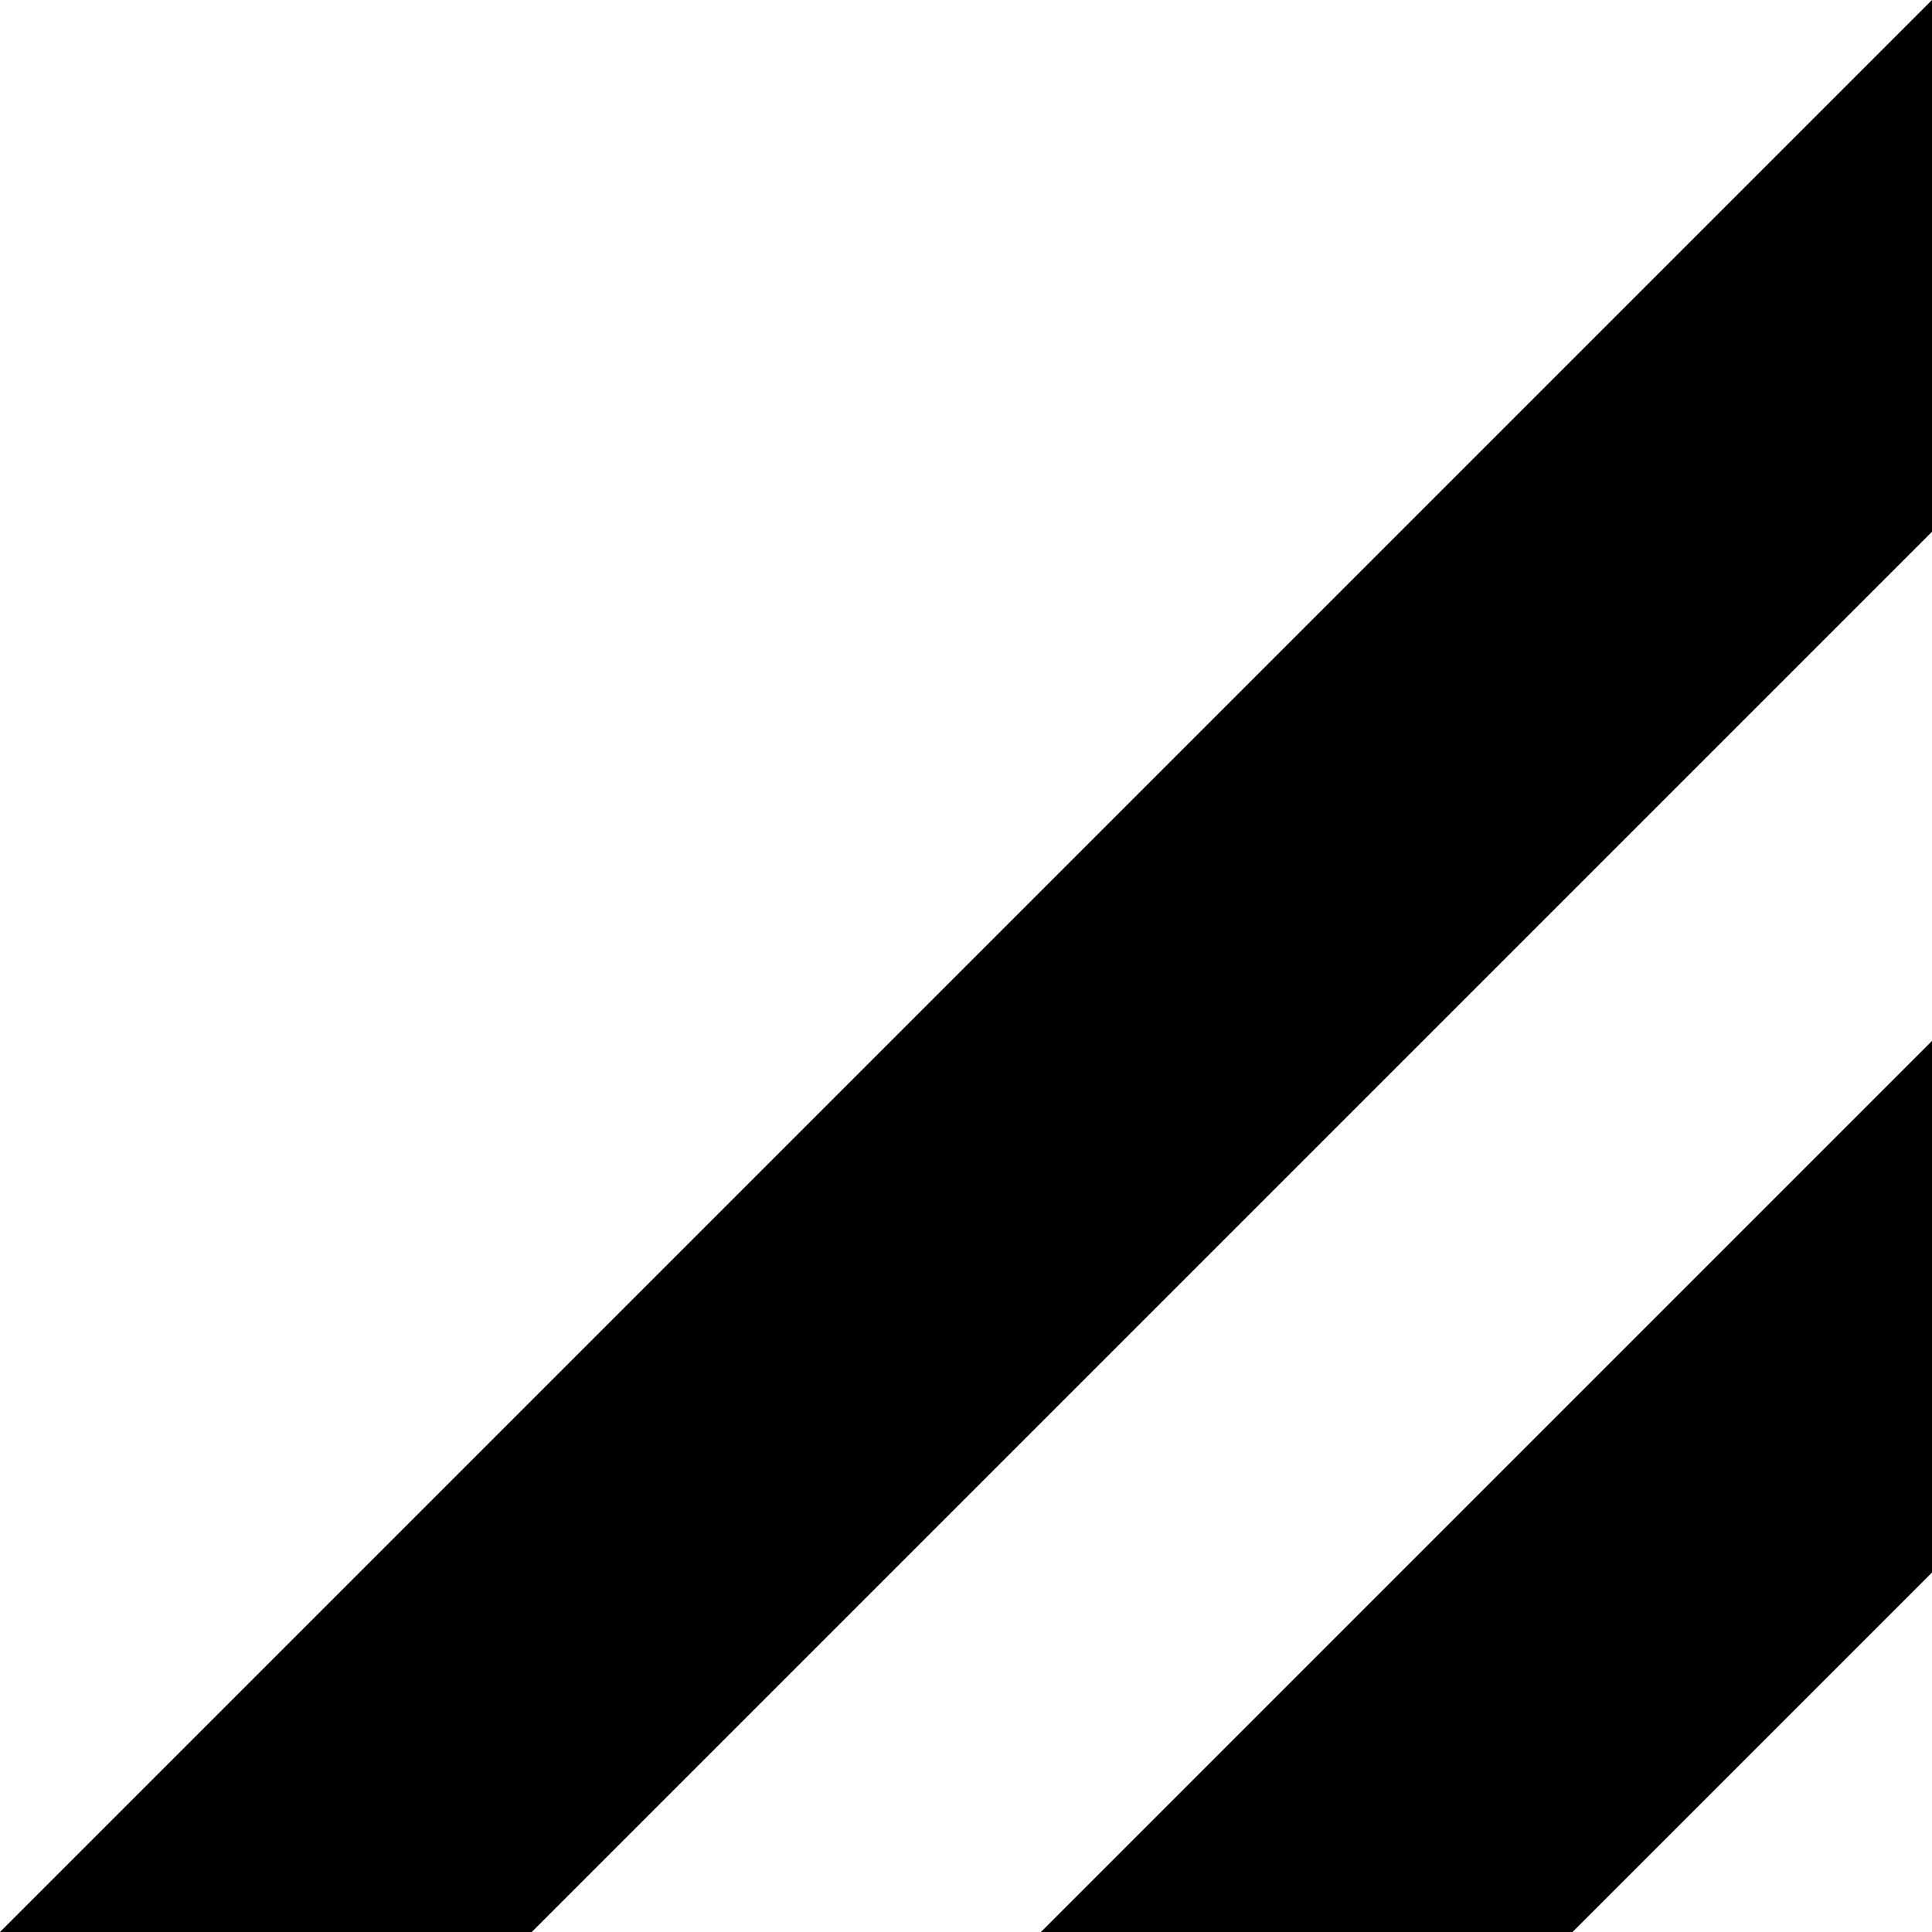 <svg width="13" height="13" viewBox="0 0 13 13" fill="none" xmlns="http://www.w3.org/2000/svg">
<path d="M13 7.004V10.581L10.581 13H7.004L13 7.004Z" fill="#000000"/>
<path d="M13 0V3.578L3.578 13H0L13 0Z" fill="#000000"/>
</svg>
